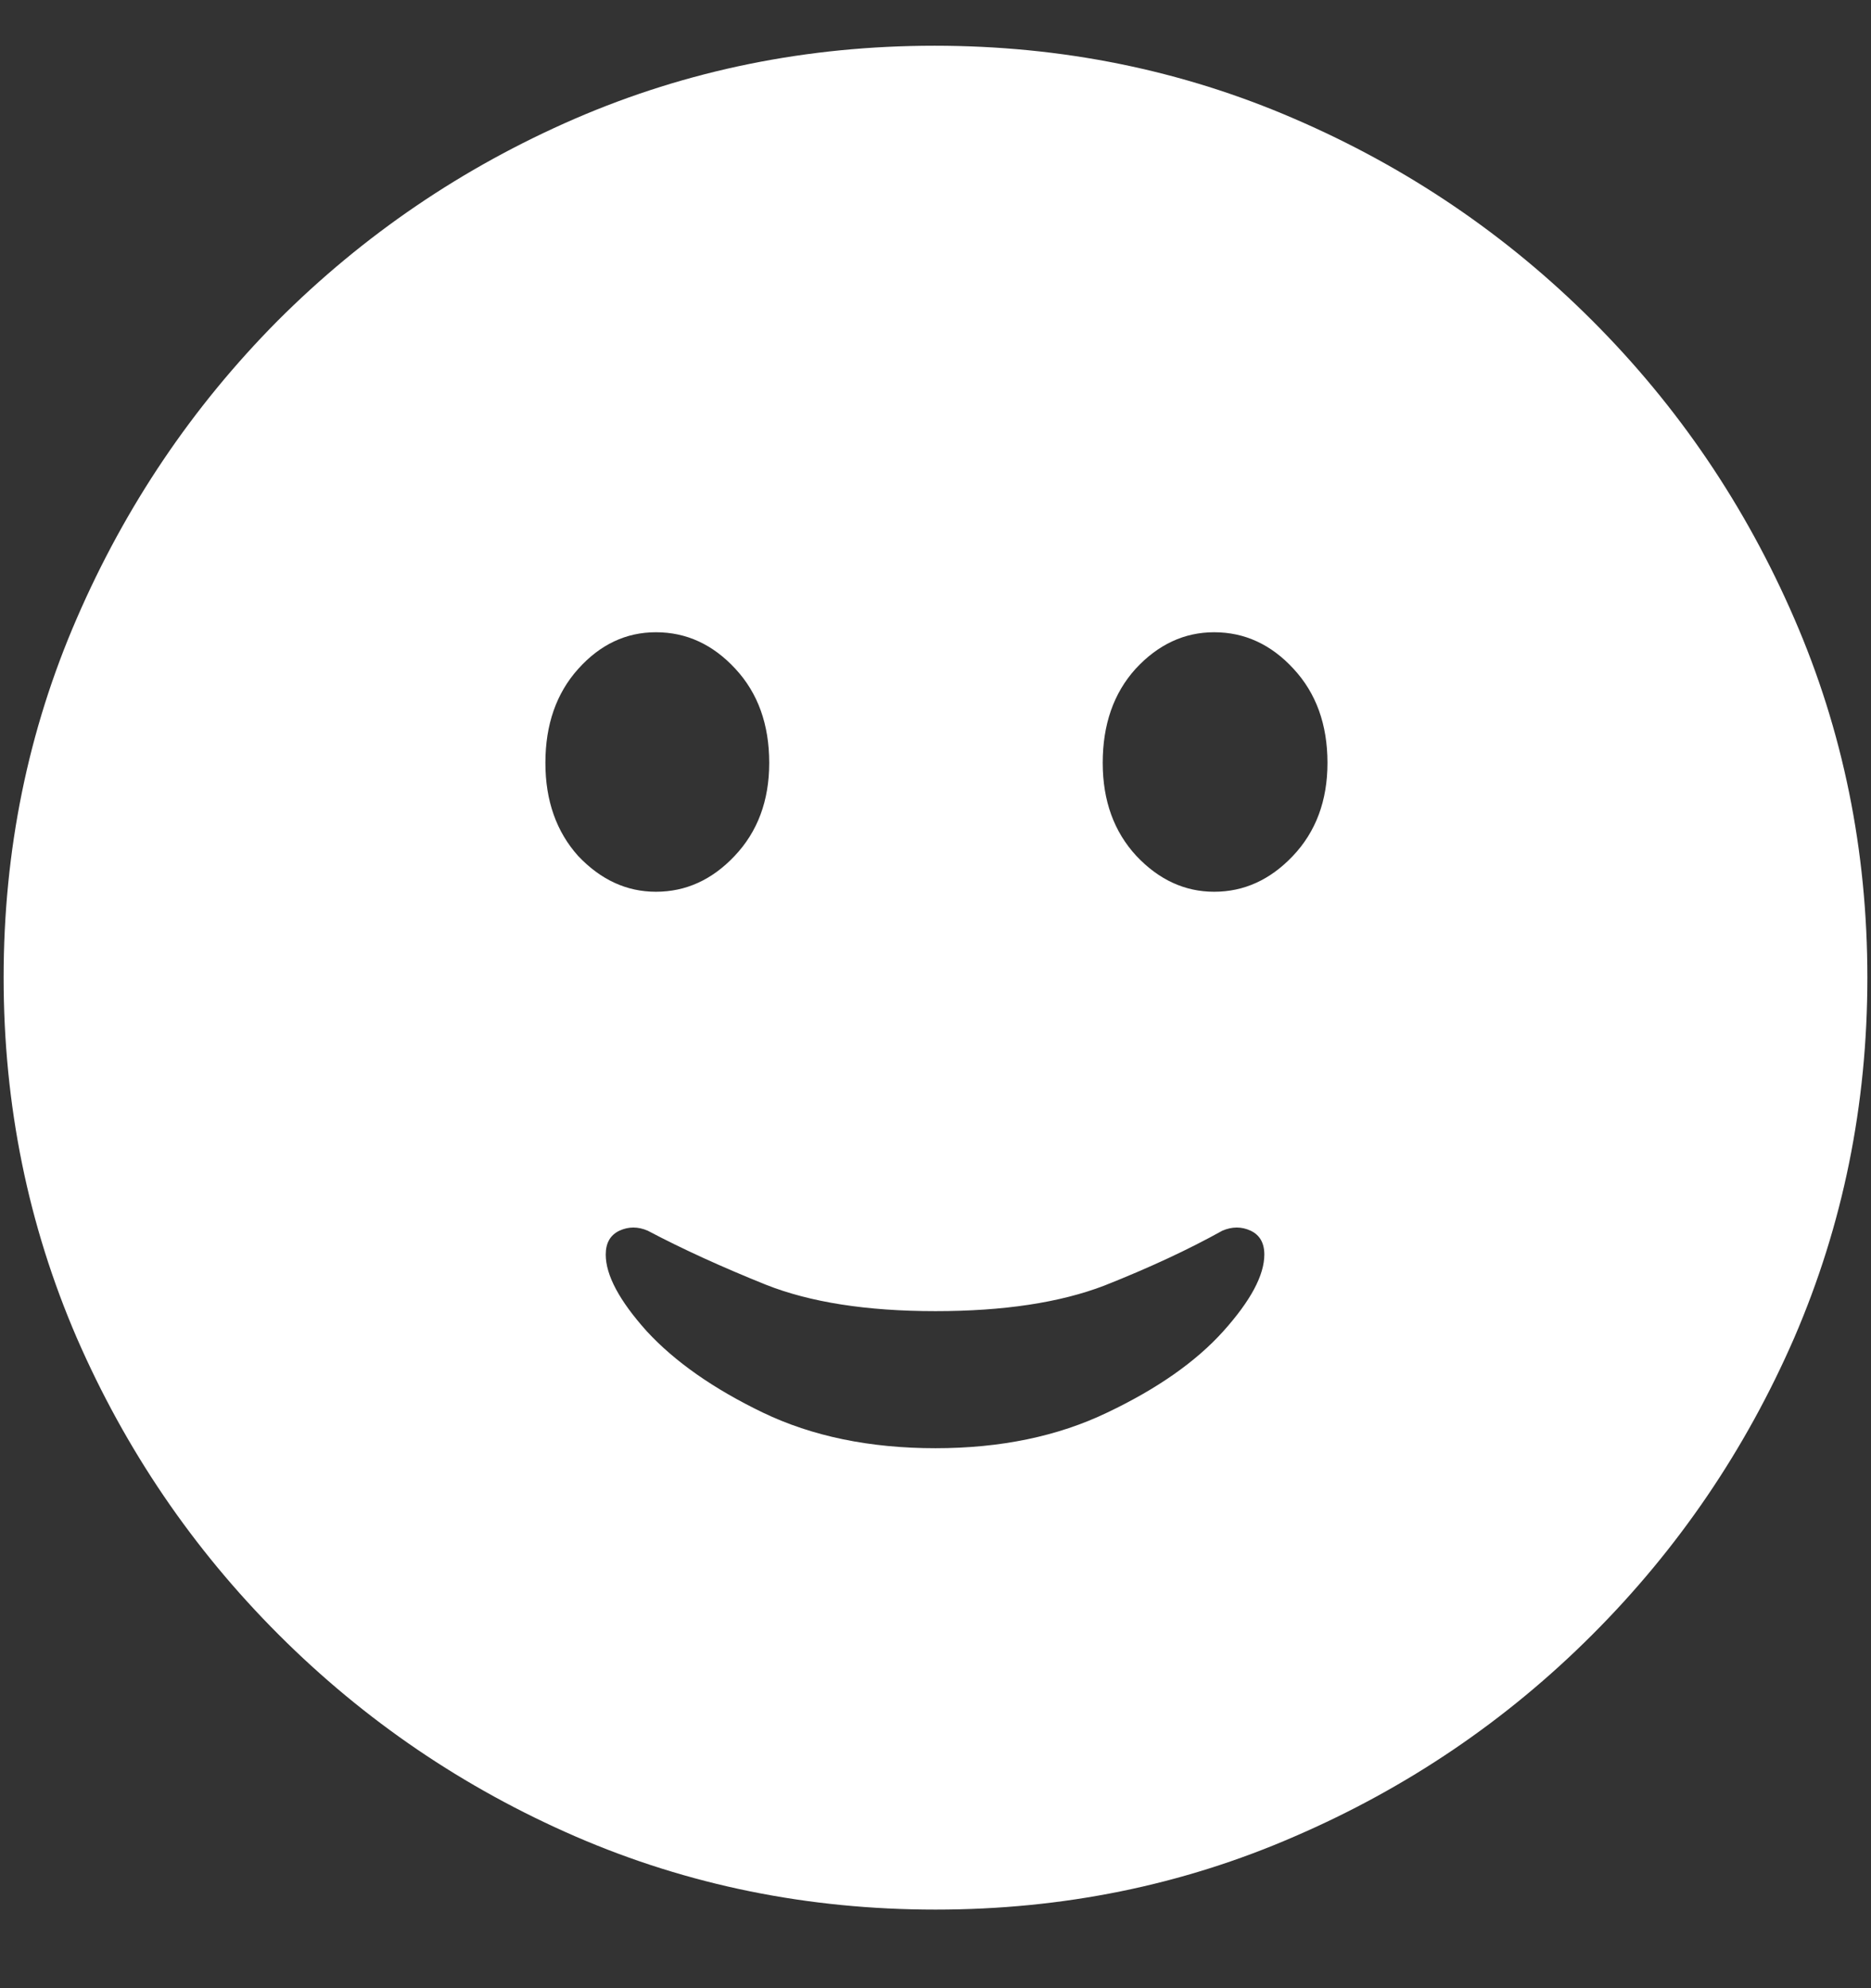 <svg width="16" height="17" viewBox="0 0 16 17" fill="none" xmlns="http://www.w3.org/2000/svg">
<rect x="0" y="0" width="16" height="17" fill="#333333" stroke="none"/>
<path d="M8 16.328C9.089 16.328 10.112 16.12 11.07 15.703C12.034 15.287 12.883 14.711 13.617 13.977C14.352 13.242 14.927 12.396 15.344 11.438C15.76 10.474 15.969 9.448 15.969 8.359C15.969 7.271 15.76 6.247 15.344 5.289C14.927 4.326 14.352 3.477 13.617 2.742C12.883 2.008 12.034 1.432 11.07 1.016C10.107 0.599 9.081 0.391 7.992 0.391C6.904 0.391 5.878 0.599 4.914 1.016C3.956 1.432 3.109 2.008 2.375 2.742C1.646 3.477 1.073 4.326 0.656 5.289C0.24 6.247 0.031 7.271 0.031 8.359C0.031 9.448 0.24 10.474 0.656 11.438C1.073 12.396 1.648 13.242 2.383 13.977C3.117 14.711 3.964 15.287 4.922 15.703C5.885 16.12 6.911 16.328 8 16.328ZM8 12.383C7.438 12.383 6.945 12.281 6.523 12.078C6.102 11.875 5.771 11.643 5.531 11.383C5.297 11.122 5.18 10.904 5.18 10.727C5.18 10.628 5.219 10.56 5.297 10.523C5.375 10.487 5.456 10.487 5.539 10.523C5.836 10.68 6.172 10.833 6.547 10.984C6.927 11.135 7.411 11.211 8 11.211C8.583 11.211 9.065 11.138 9.445 10.992C9.826 10.841 10.162 10.685 10.453 10.523C10.537 10.487 10.617 10.487 10.695 10.523C10.773 10.56 10.812 10.628 10.812 10.727C10.812 10.904 10.695 11.122 10.461 11.383C10.227 11.643 9.896 11.875 9.469 12.078C9.047 12.281 8.557 12.383 8 12.383ZM5.609 7.625C5.359 7.625 5.138 7.523 4.945 7.32C4.758 7.112 4.664 6.846 4.664 6.523C4.664 6.195 4.758 5.927 4.945 5.719C5.133 5.51 5.354 5.406 5.609 5.406C5.87 5.406 6.096 5.51 6.289 5.719C6.482 5.927 6.578 6.195 6.578 6.523C6.578 6.846 6.479 7.112 6.281 7.32C6.089 7.523 5.865 7.625 5.609 7.625ZM10.383 7.625C10.133 7.625 9.911 7.523 9.719 7.32C9.526 7.112 9.43 6.846 9.43 6.523C9.43 6.195 9.523 5.927 9.711 5.719C9.904 5.51 10.128 5.406 10.383 5.406C10.643 5.406 10.87 5.51 11.062 5.719C11.255 5.927 11.352 6.195 11.352 6.523C11.352 6.846 11.253 7.112 11.055 7.32C10.862 7.523 10.638 7.625 10.383 7.625Z" fill="white"/>
</svg>
